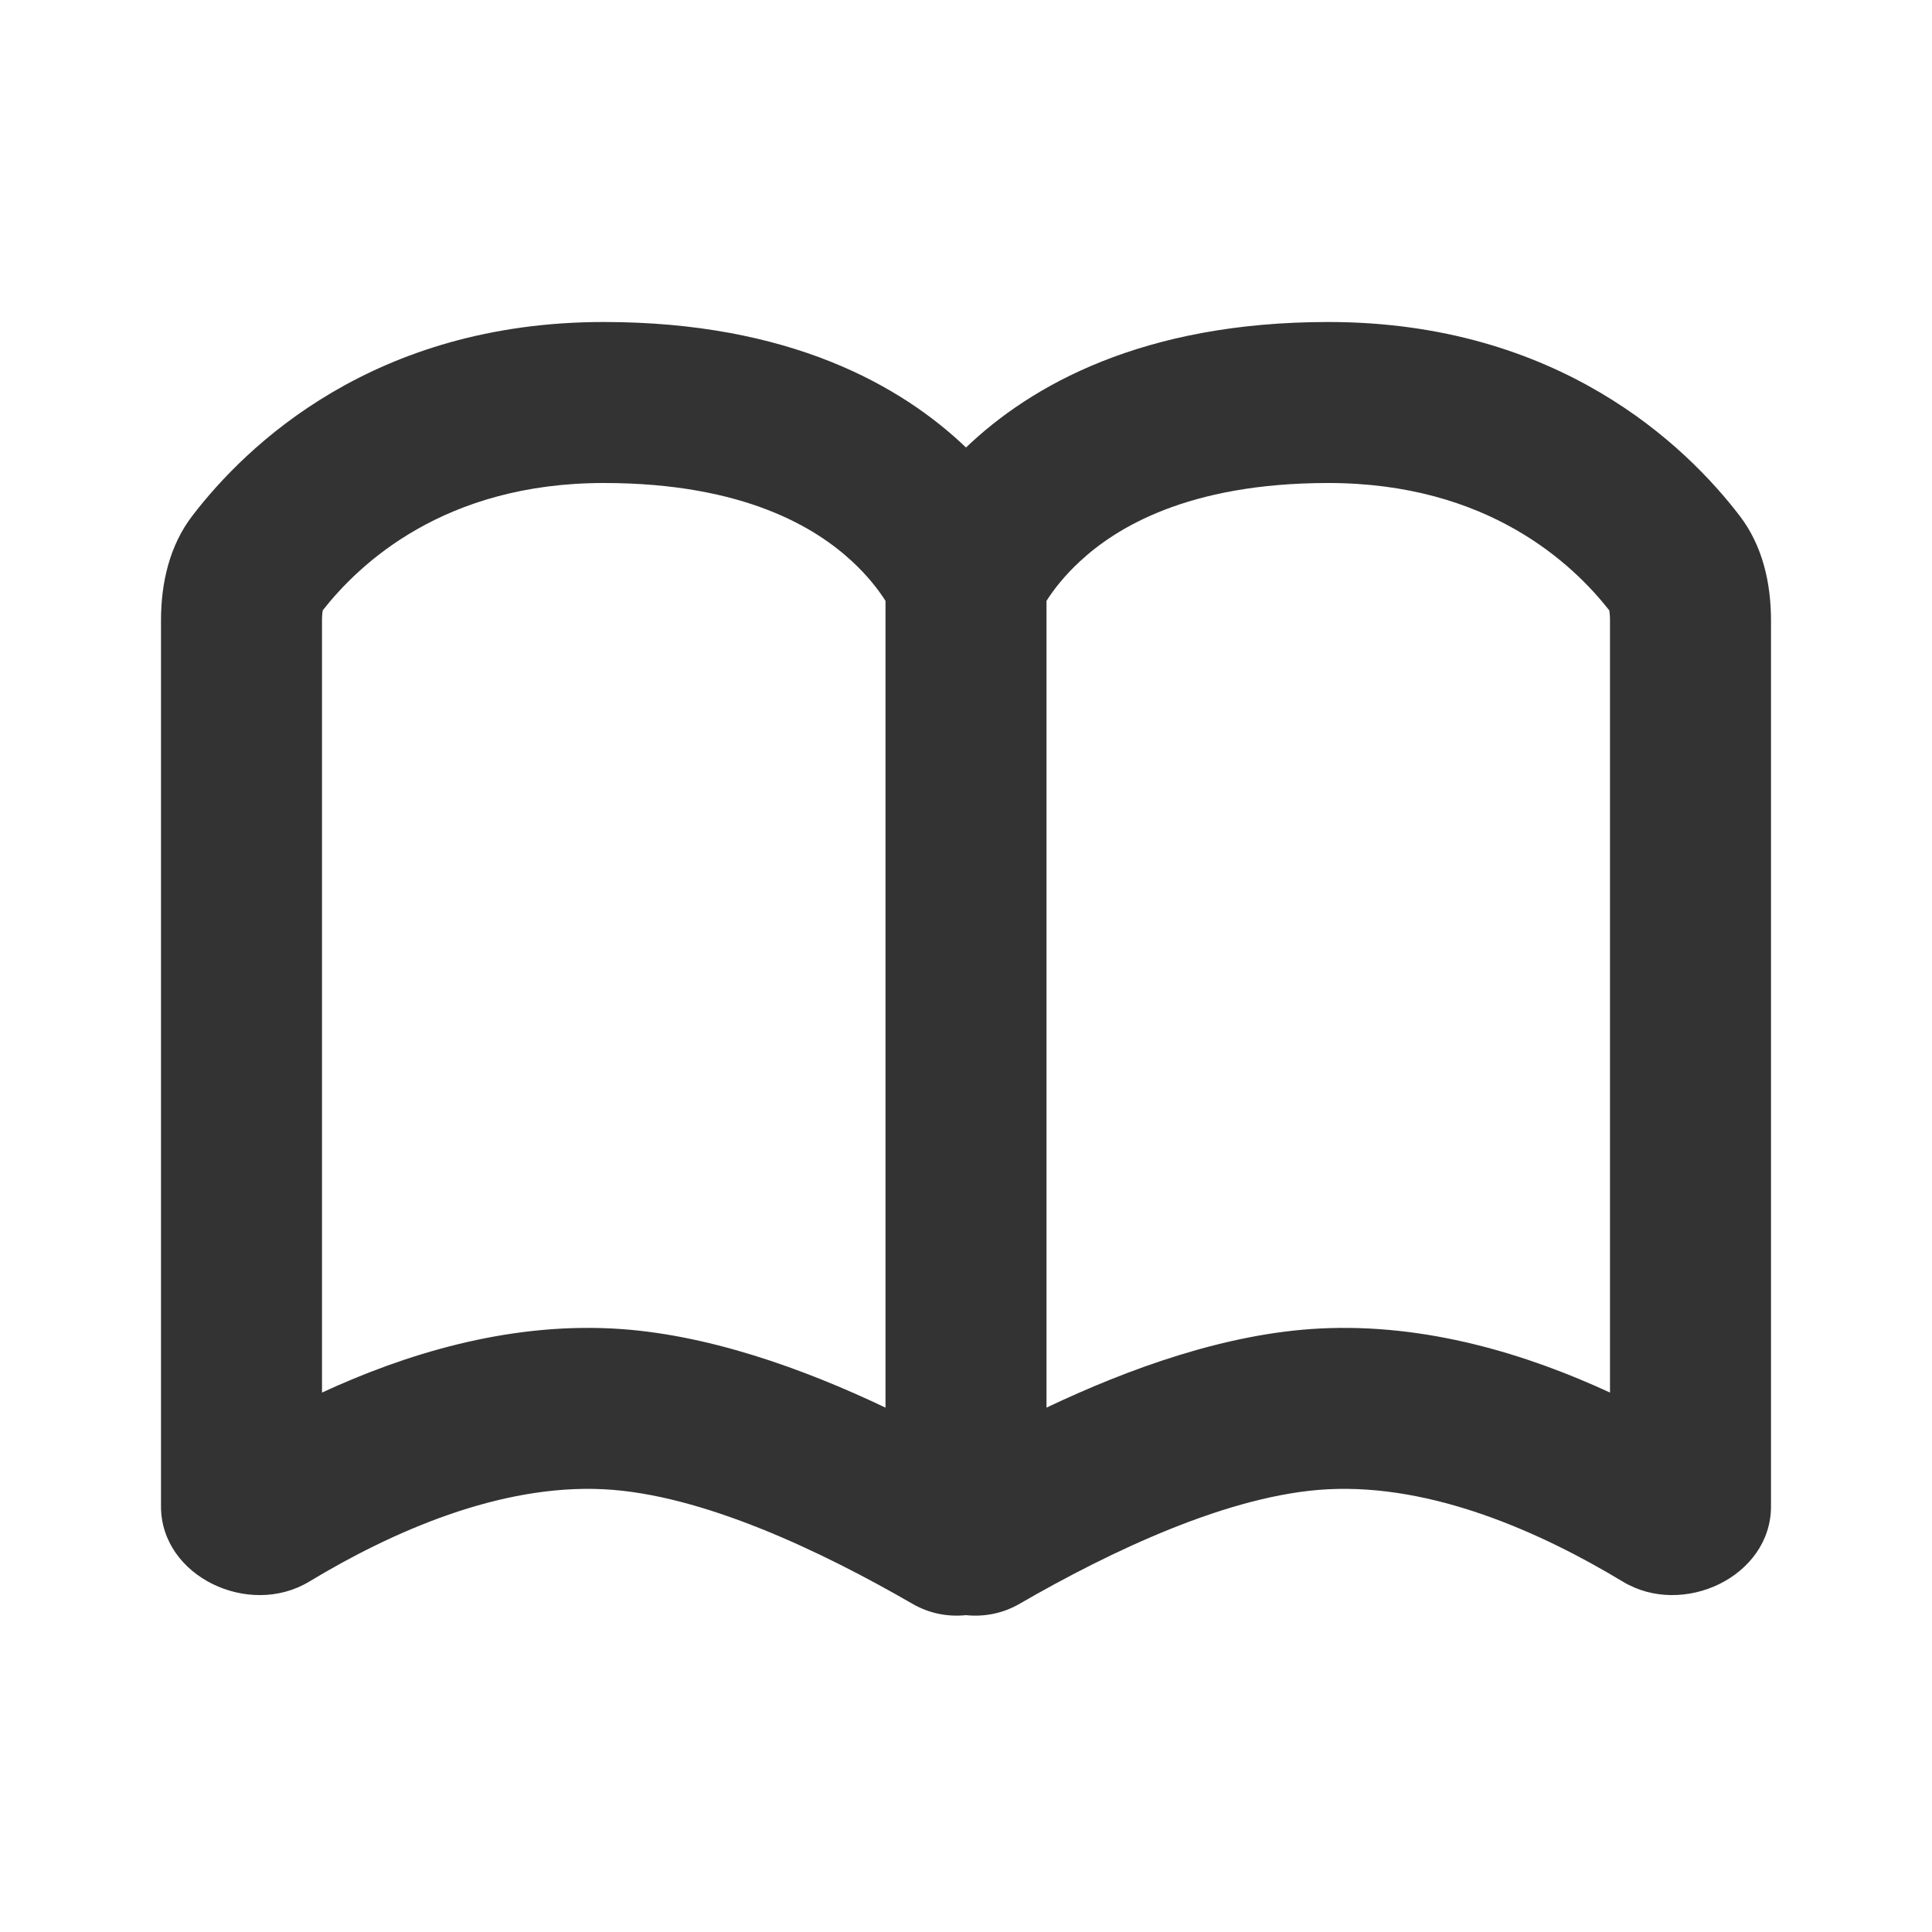 <svg width="24" height="24" viewBox="0 0 24 24" fill="none" xmlns="http://www.w3.org/2000/svg">
<path fill-rule="evenodd" clip-rule="evenodd" d="M12 20.064C11.777 20.087 11.544 20.045 11.333 19.922C10.212 19.274 8.722 18.561 7.5 18.5C6.209 18.435 4.872 19.025 3.84 19.648C3.093 20.099 2 19.585 2 18.713V7.708C2 7.242 2.105 6.779 2.388 6.409C3.057 5.535 4.639 4 7.5 4C9.809 4 11.196 4.79 12 5.559C12.804 4.79 14.191 4 16.5 4C19.361 4 20.943 5.535 21.612 6.409C21.895 6.779 22 7.242 22 7.708V18.713C22 19.585 20.907 20.099 20.16 19.648C19.128 19.025 17.791 18.435 16.5 18.5C15.278 18.561 13.788 19.274 12.667 19.922C12.456 20.045 12.223 20.087 12 20.064ZM13 7.464V17.486C14.016 17.003 15.233 16.561 16.399 16.503C17.721 16.436 18.977 16.826 20 17.299V7.708C20 7.647 19.995 7.605 19.991 7.582C19.538 7.006 18.486 6 16.5 6C14.743 6 13.855 6.567 13.419 6.97C13.221 7.152 13.086 7.329 13 7.464ZM11 17.486C9.984 17.003 8.767 16.561 7.601 16.503C6.279 16.436 5.023 16.826 4 17.299V7.708C4 7.647 4.005 7.605 4.009 7.582C4.462 7.006 5.514 6 7.5 6C9.257 6 10.145 6.567 10.581 6.97C10.779 7.152 10.914 7.329 11 7.464V17.486Z" fill="#333333"/>
</svg>
